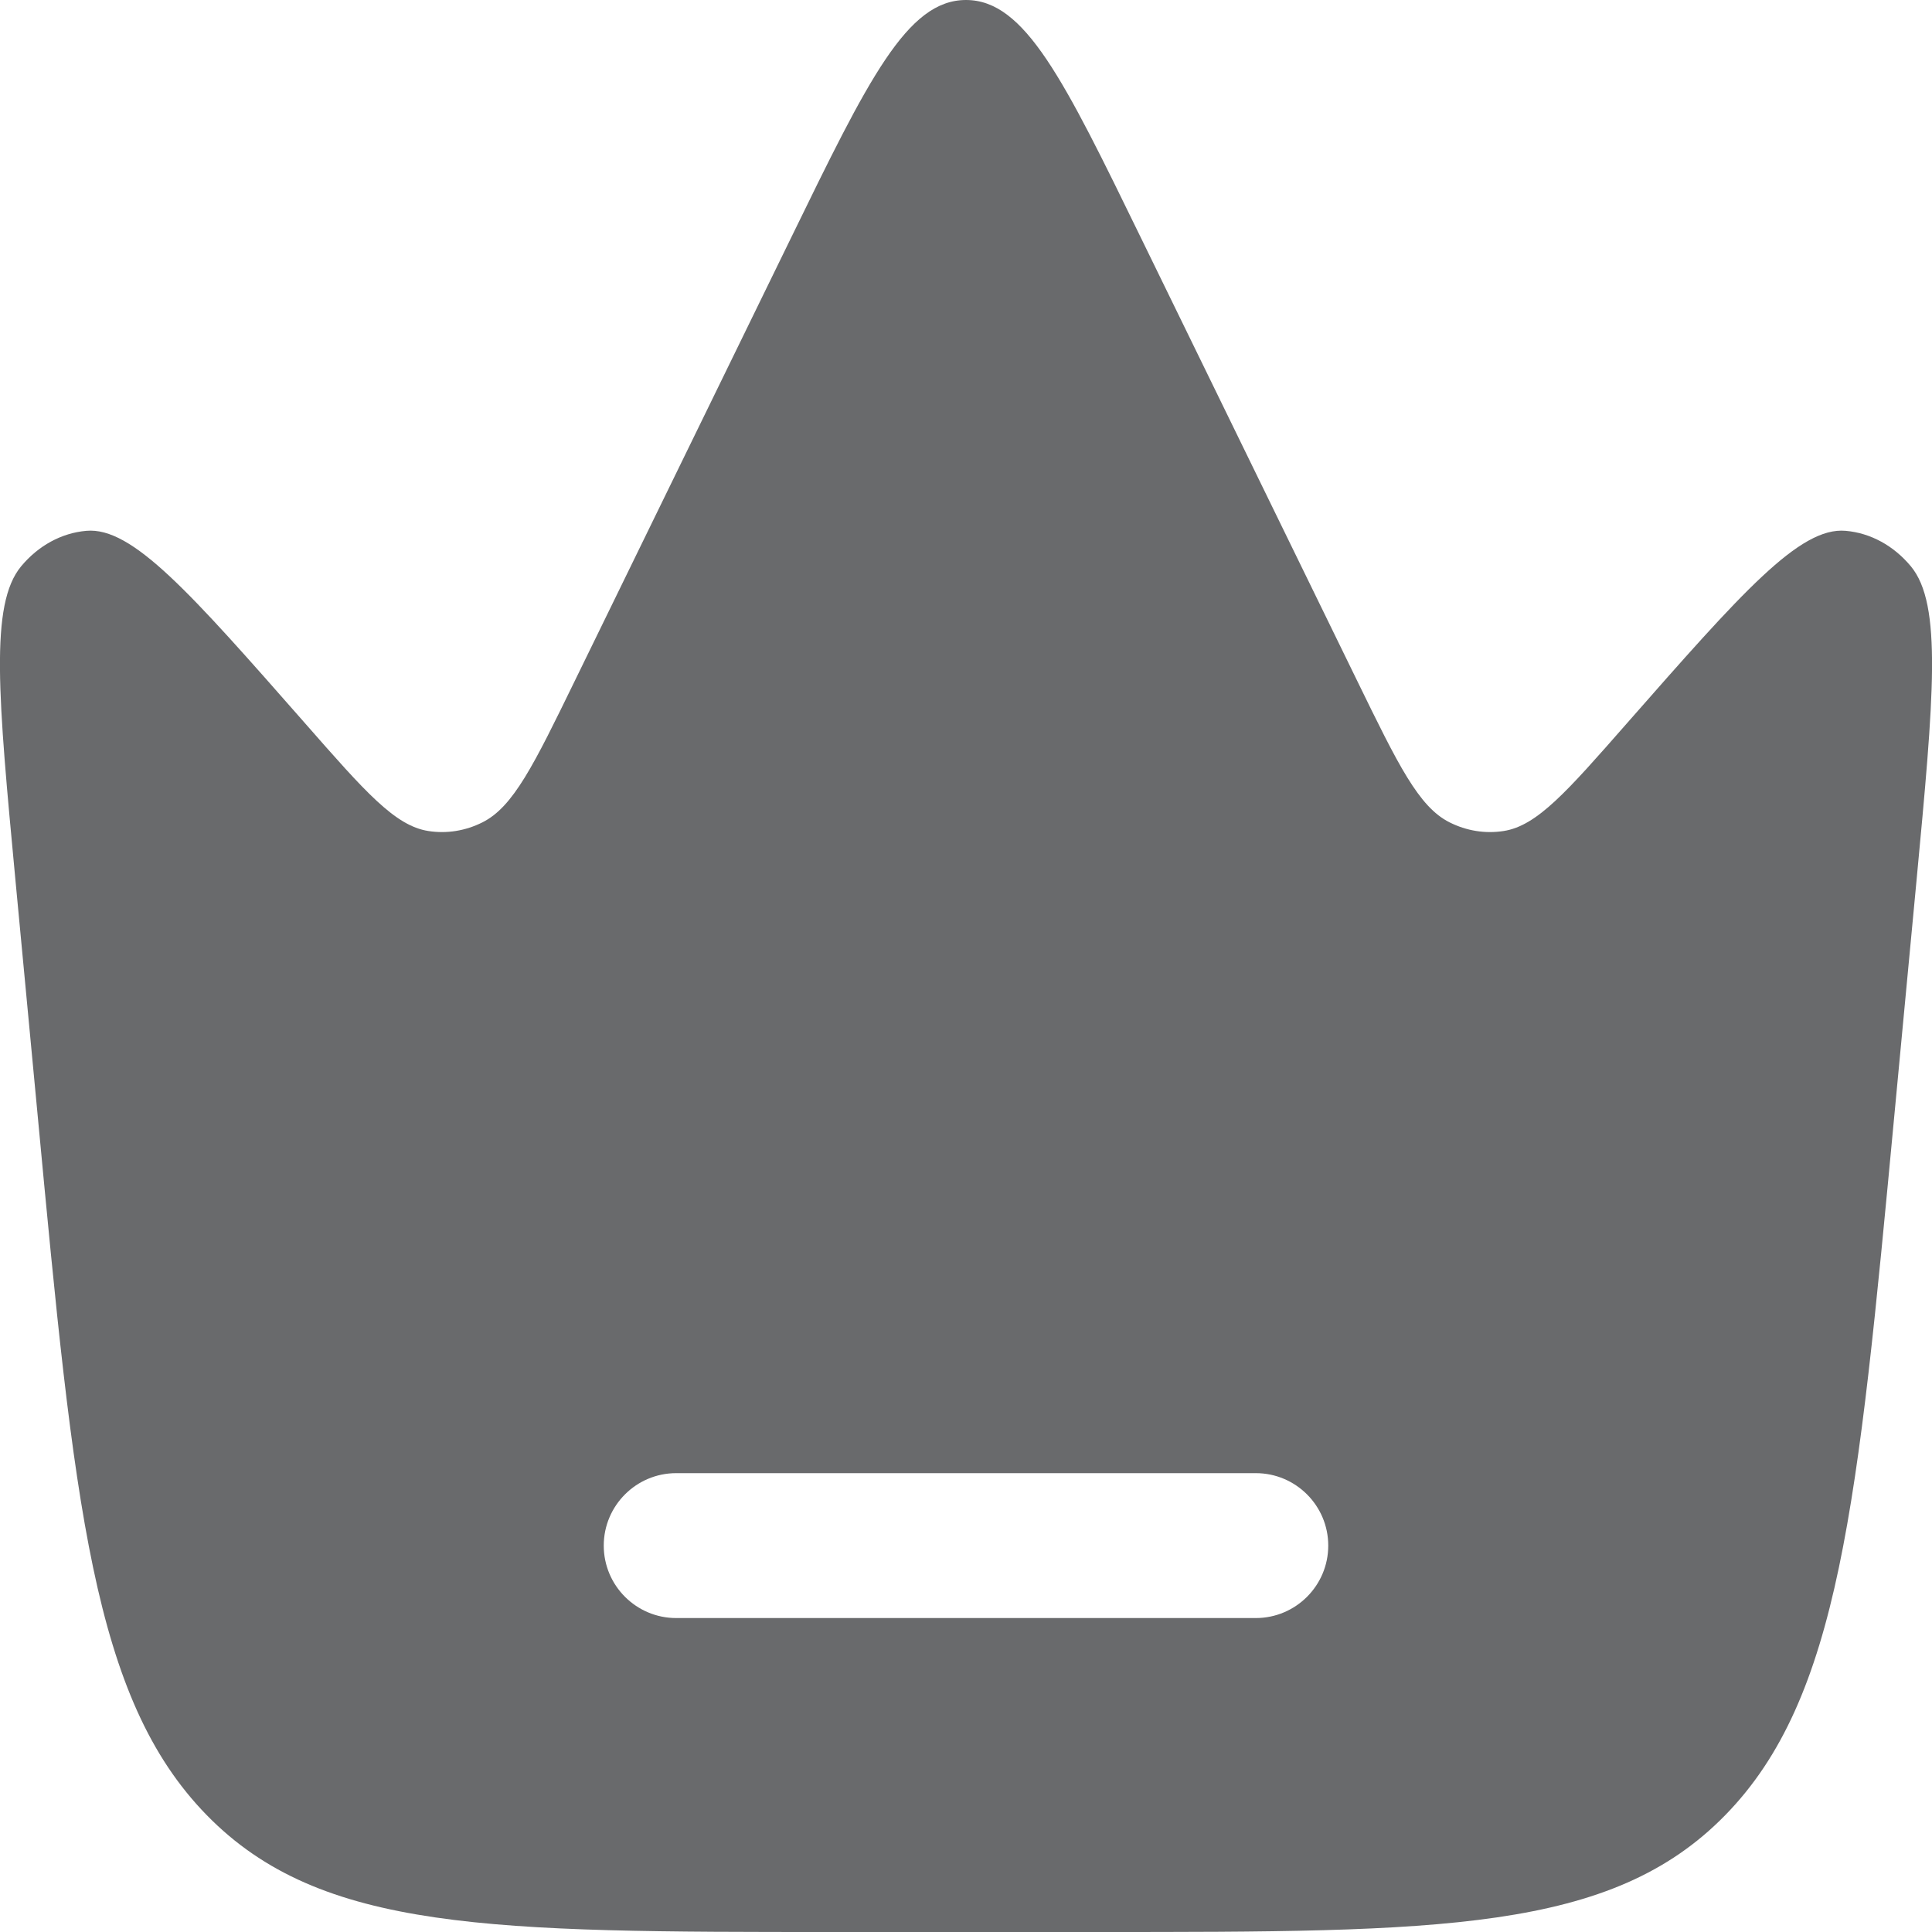 <svg width="16" height="16" viewBox="0 0 16 16" fill="none" xmlns="http://www.w3.org/2000/svg">
<path fill-rule="evenodd" clip-rule="evenodd" d="M15.871 7.301L15.687 9.249C15.385 12.459 15.234 14.064 14.288 15.032C13.342 16 11.924 16 9.088 16H6.912C4.076 16 2.658 16 1.712 15.032C0.766 14.064 0.615 12.459 0.313 9.249L0.129 7.301C-0.015 5.771 -0.087 5.006 0.175 4.69C0.317 4.519 0.509 4.414 0.715 4.396C1.096 4.362 1.574 4.906 2.53 5.994C3.024 6.557 3.271 6.839 3.547 6.882C3.699 6.906 3.855 6.881 3.996 6.81C4.251 6.682 4.421 6.335 4.76 5.639L6.55 1.972C7.191 0.657 7.512 0 8 0C8.488 0 8.809 0.657 9.45 1.972L11.24 5.639C11.579 6.334 11.749 6.682 12.004 6.81C12.145 6.881 12.3 6.906 12.453 6.882C12.729 6.839 12.976 6.557 13.47 5.994C14.426 4.906 14.904 4.362 15.285 4.396C15.491 4.414 15.683 4.519 15.825 4.69C16.087 5.006 16.015 5.771 15.871 7.301ZM5 12.8C5 12.469 5.269 12.2 5.6 12.2H10.4C10.731 12.2 11 12.469 11 12.8C11 13.131 10.731 13.4 10.4 13.4H5.6C5.269 13.4 5 13.131 5 12.8Z" fill="#696A6C"/>
</svg>

